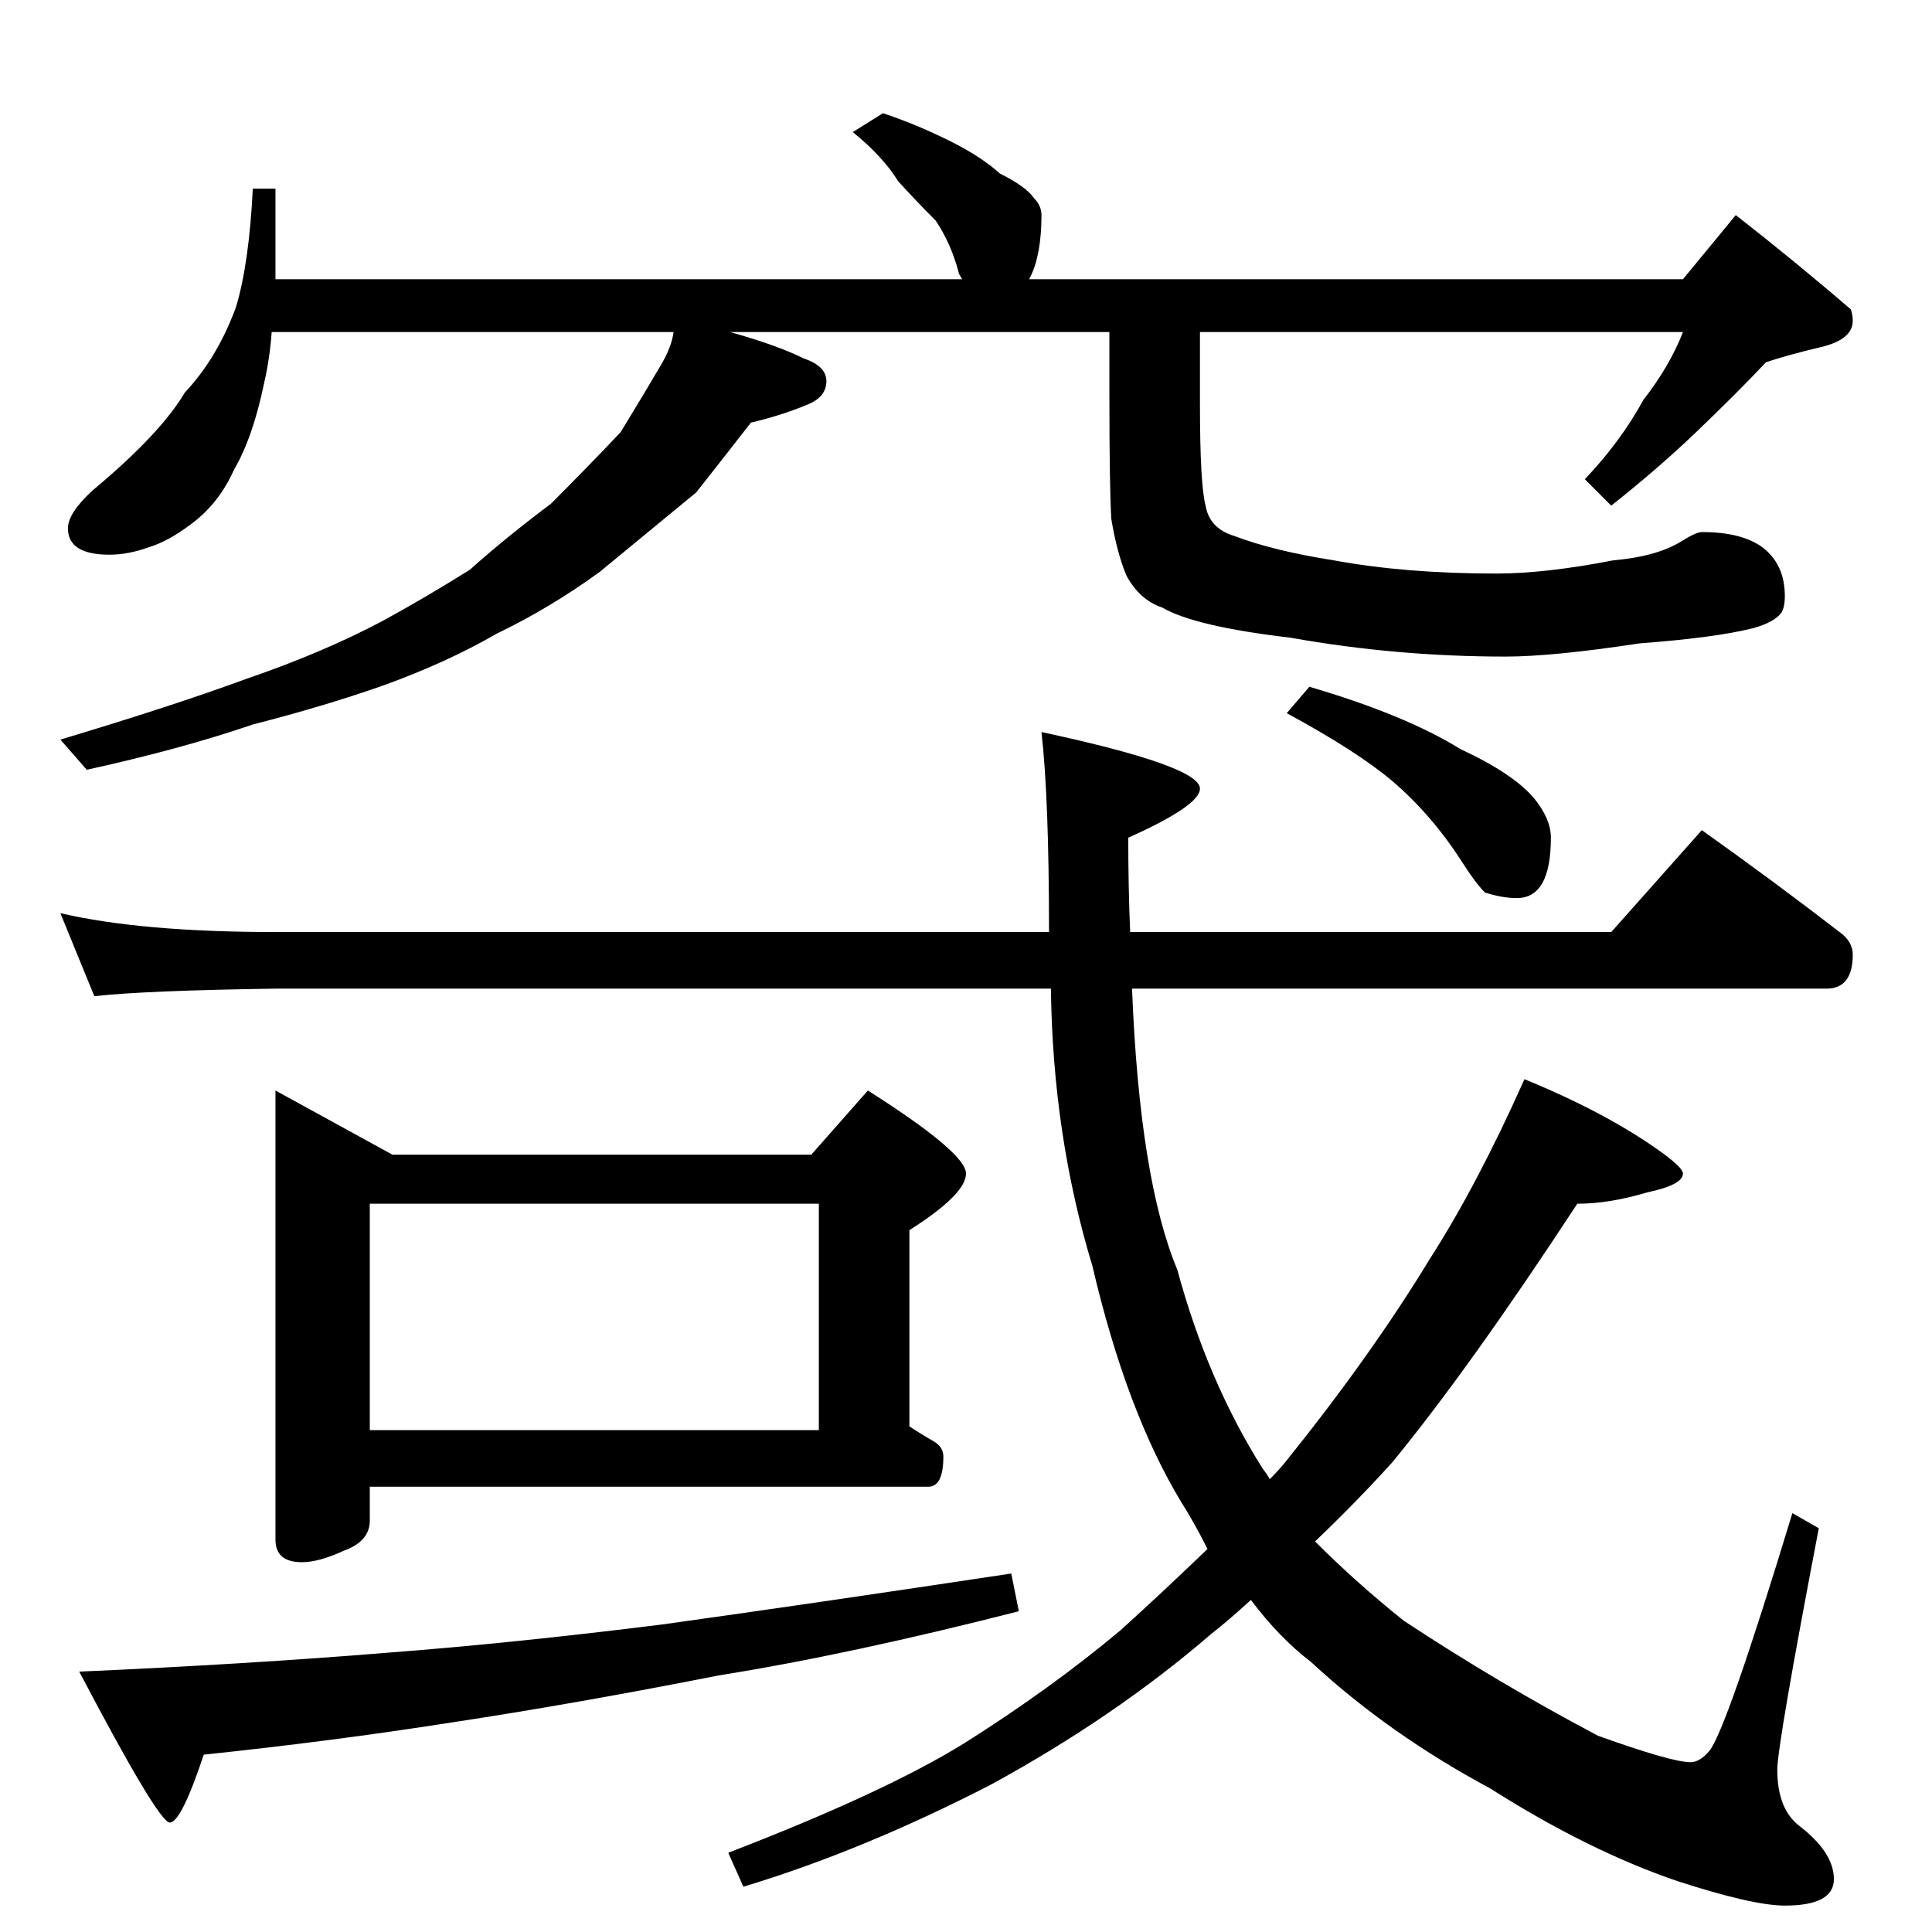 <?xml version="1.0" standalone="no"?>
<!DOCTYPE svg PUBLIC "-//W3C//DTD SVG 1.1//EN" "http://www.w3.org/Graphics/SVG/1.1/DTD/svg11.dtd" >
<svg xmlns="http://www.w3.org/2000/svg" xmlns:xlink="http://www.w3.org/1999/xlink" version="1.1" viewBox="0 -204 1024 1024">
  <g transform="matrix(1 0 0 -1 0 820)">
   <path fill="currentColor"
d="M468 964q18 -6 36 -15q16 -8 26 -17q14 -7 18 -13q4 -4 4 -9q0 -21 -6 -33q-1 -2 -1 -1h347l28 34q32 -25 61 -50q1 -3 1 -6q0 -10 -17 -14t-29 -8q-15 -16 -38 -38q-20 -19 -44 -38l-14 14q19 20 31 42q14 18 21 36h-256v-38q0 -43 3 -54q2 -12 15 -16q21 -8 53 -13
q38 -7 86 -7q26 0 62 7q23 2 36 10q8 5 11 5q21 0 32 -8q12 -9 12 -26q0 -6 -2 -9q-4 -5 -15 -8q-20 -5 -60 -8q-46 -7 -71 -7q-58 0 -114 10q-51 6 -68 16q-12 4 -19 17q-5 12 -8 30q-1 18 -1 65v34h-201q25 -7 39 -14q12 -4 12 -12t-9 -12q-14 -6 -31 -10q-14 -18 -29 -37
q-23 -19 -51 -42q-26 -19 -55 -33q-26 -15 -59 -27q-31 -11 -70 -21q-38 -13 -88 -24l-14 16q60 18 98 32q41 14 73 31q22 12 46 27q19 17 43 35q20 20 37 38q14 23 21 35q6 10 7 18h-213q-1 -14 -4 -27q-6 -29 -16 -46q-8 -18 -23 -29q-12 -9 -22 -12q-11 -4 -21 -4
q-22 0 -22 14q0 8 13 20q36 30 49 52q17 18 27 45q7 23 9 63h12v-48h364q-2 3 -2 4q-4 15 -12 27q-10 10 -20 21q-8 13 -24 26zM32 540q43 -10 114 -10h410q0 71 -4 106q84 -18 84 -30q0 -9 -38 -26q0 -26 1 -50h255l48 54q38 -27 73 -54q7 -5 7 -12q0 -18 -14 -18h-368
q4 -101 24 -149q16 -59 45 -105q3 -4 4 -6q5 5 9 10q45 56 76 107q25 39 50 95q44 -18 73 -39q11 -8 11 -11q0 -6 -19 -10q-20 -6 -37 -6q-57 -87 -98 -137q-19 -21 -41 -42q22 -22 47 -42q50 -33 103 -61q39 -14 49 -14q5 0 10 6q9 11 44 126l14 -8q-22 -115 -22 -128
q0 -21 12 -30q18 -14 18 -28t-26 -14q-17 0 -57 13q-47 16 -99 49q-54 29 -95 67q-17 13 -32 33q-12 -11 -21 -18q-51 -44 -117 -80q-68 -35 -131 -54l-8 18q83 32 125 58q46 29 83 60q21 19 46 43q-7 14 -14 25q-29 48 -47 125q-21 69 -22 147h-411q-69 -1 -96 -4zM146 446
l62 -34h222l30 34q52 -33 52 -44t-30 -30v-104q6 -4 13 -8q5 -3 5 -8q0 -16 -8 -16h-296v-18q0 -11 -14 -16q-13 -6 -22 -6q-14 0 -14 12v238zM196 266h238v120h-238v-120zM536 190l4 -20q-90 -23 -159 -34q-76 -15 -142 -25q-64 -10 -131 -17q-12 -36 -18 -36t-48 80
q90 4 163 10q66 5 146 15q79 11 185 27zM694 660q51 -15 80 -33q28 -13 39 -26q9 -11 9 -21q0 -32 -18 -32q-8 0 -17 3q-5 5 -12 16q-16 25 -37 43q-19 16 -56 36z" />
  </g>

</svg>
